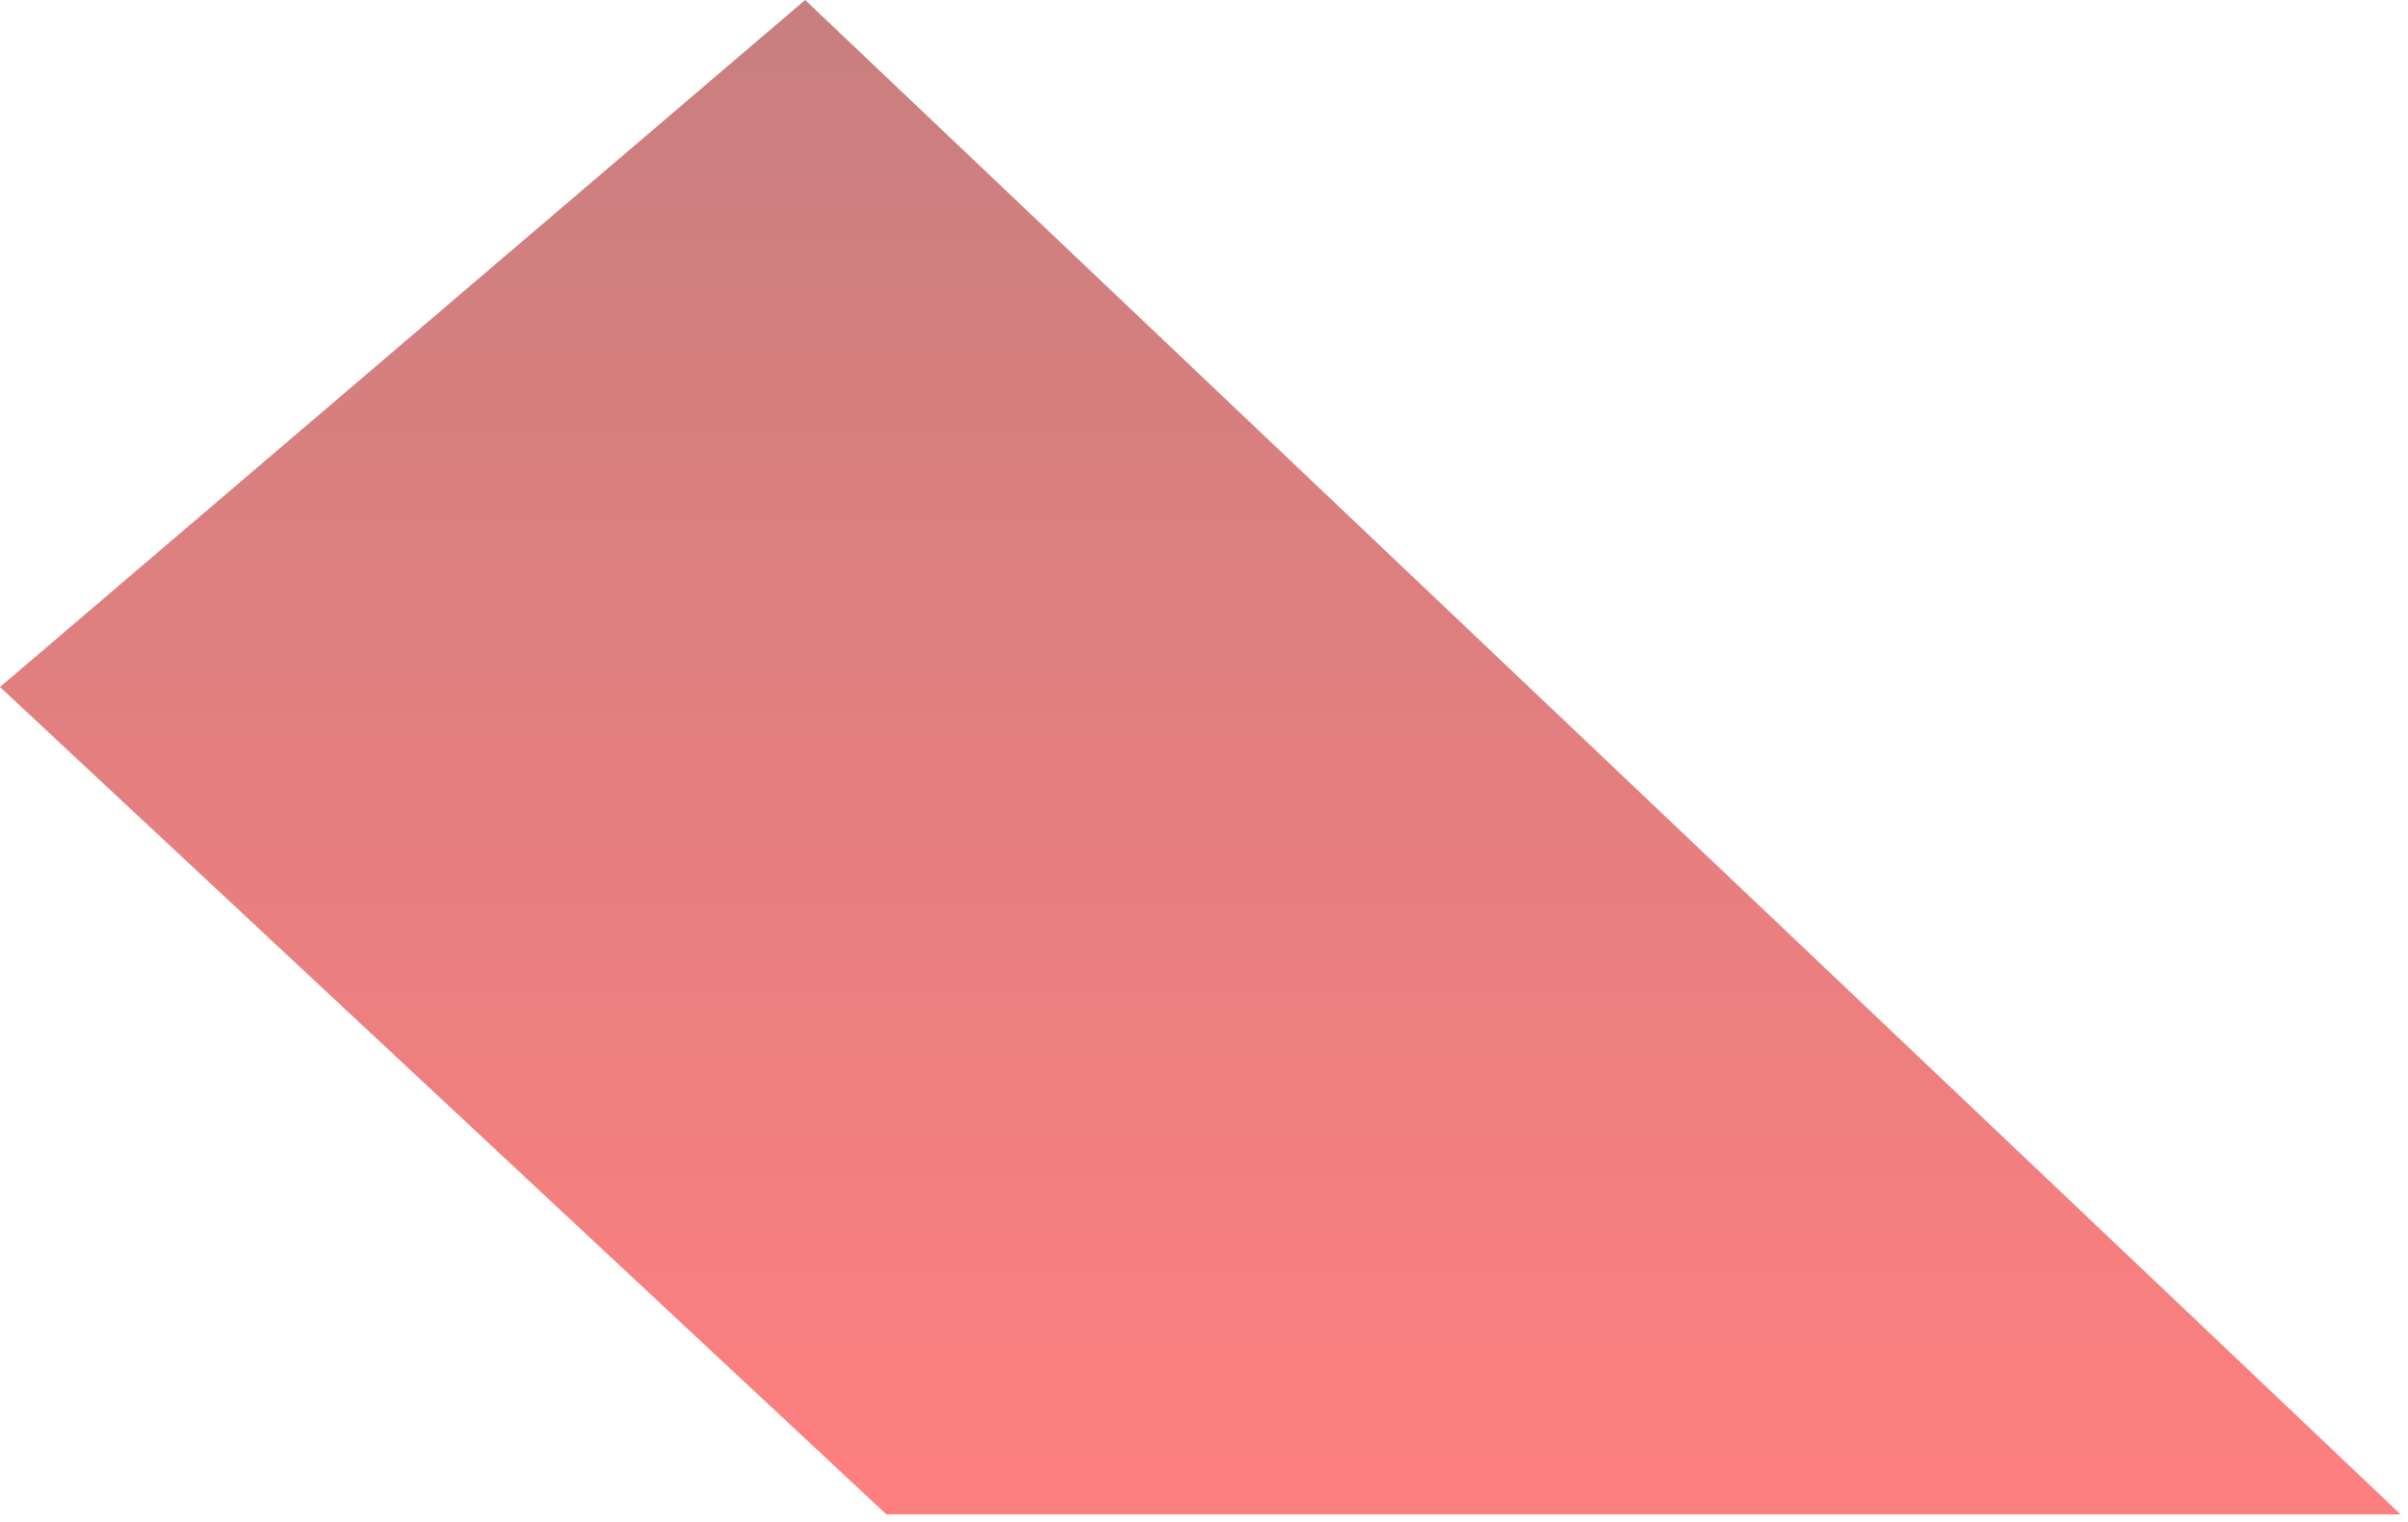 <svg width="163" height="103" viewBox="0 0 163 103" fill="none" xmlns="http://www.w3.org/2000/svg">
<path opacity="0.5" d="M162.5 102.5L54.5 0L0 46.5L60 102.5H162.5Z" fill="url(#paint0_linear_953_126)"/>
<defs>
<linearGradient id="paint0_linear_953_126" x1="42.75" y1="-137" x2="42.75" y2="102.5" gradientUnits="userSpaceOnUse">
<stop/>
<stop offset="1" stop-color="#FF0000"/>
</linearGradient>
</defs>
</svg>
